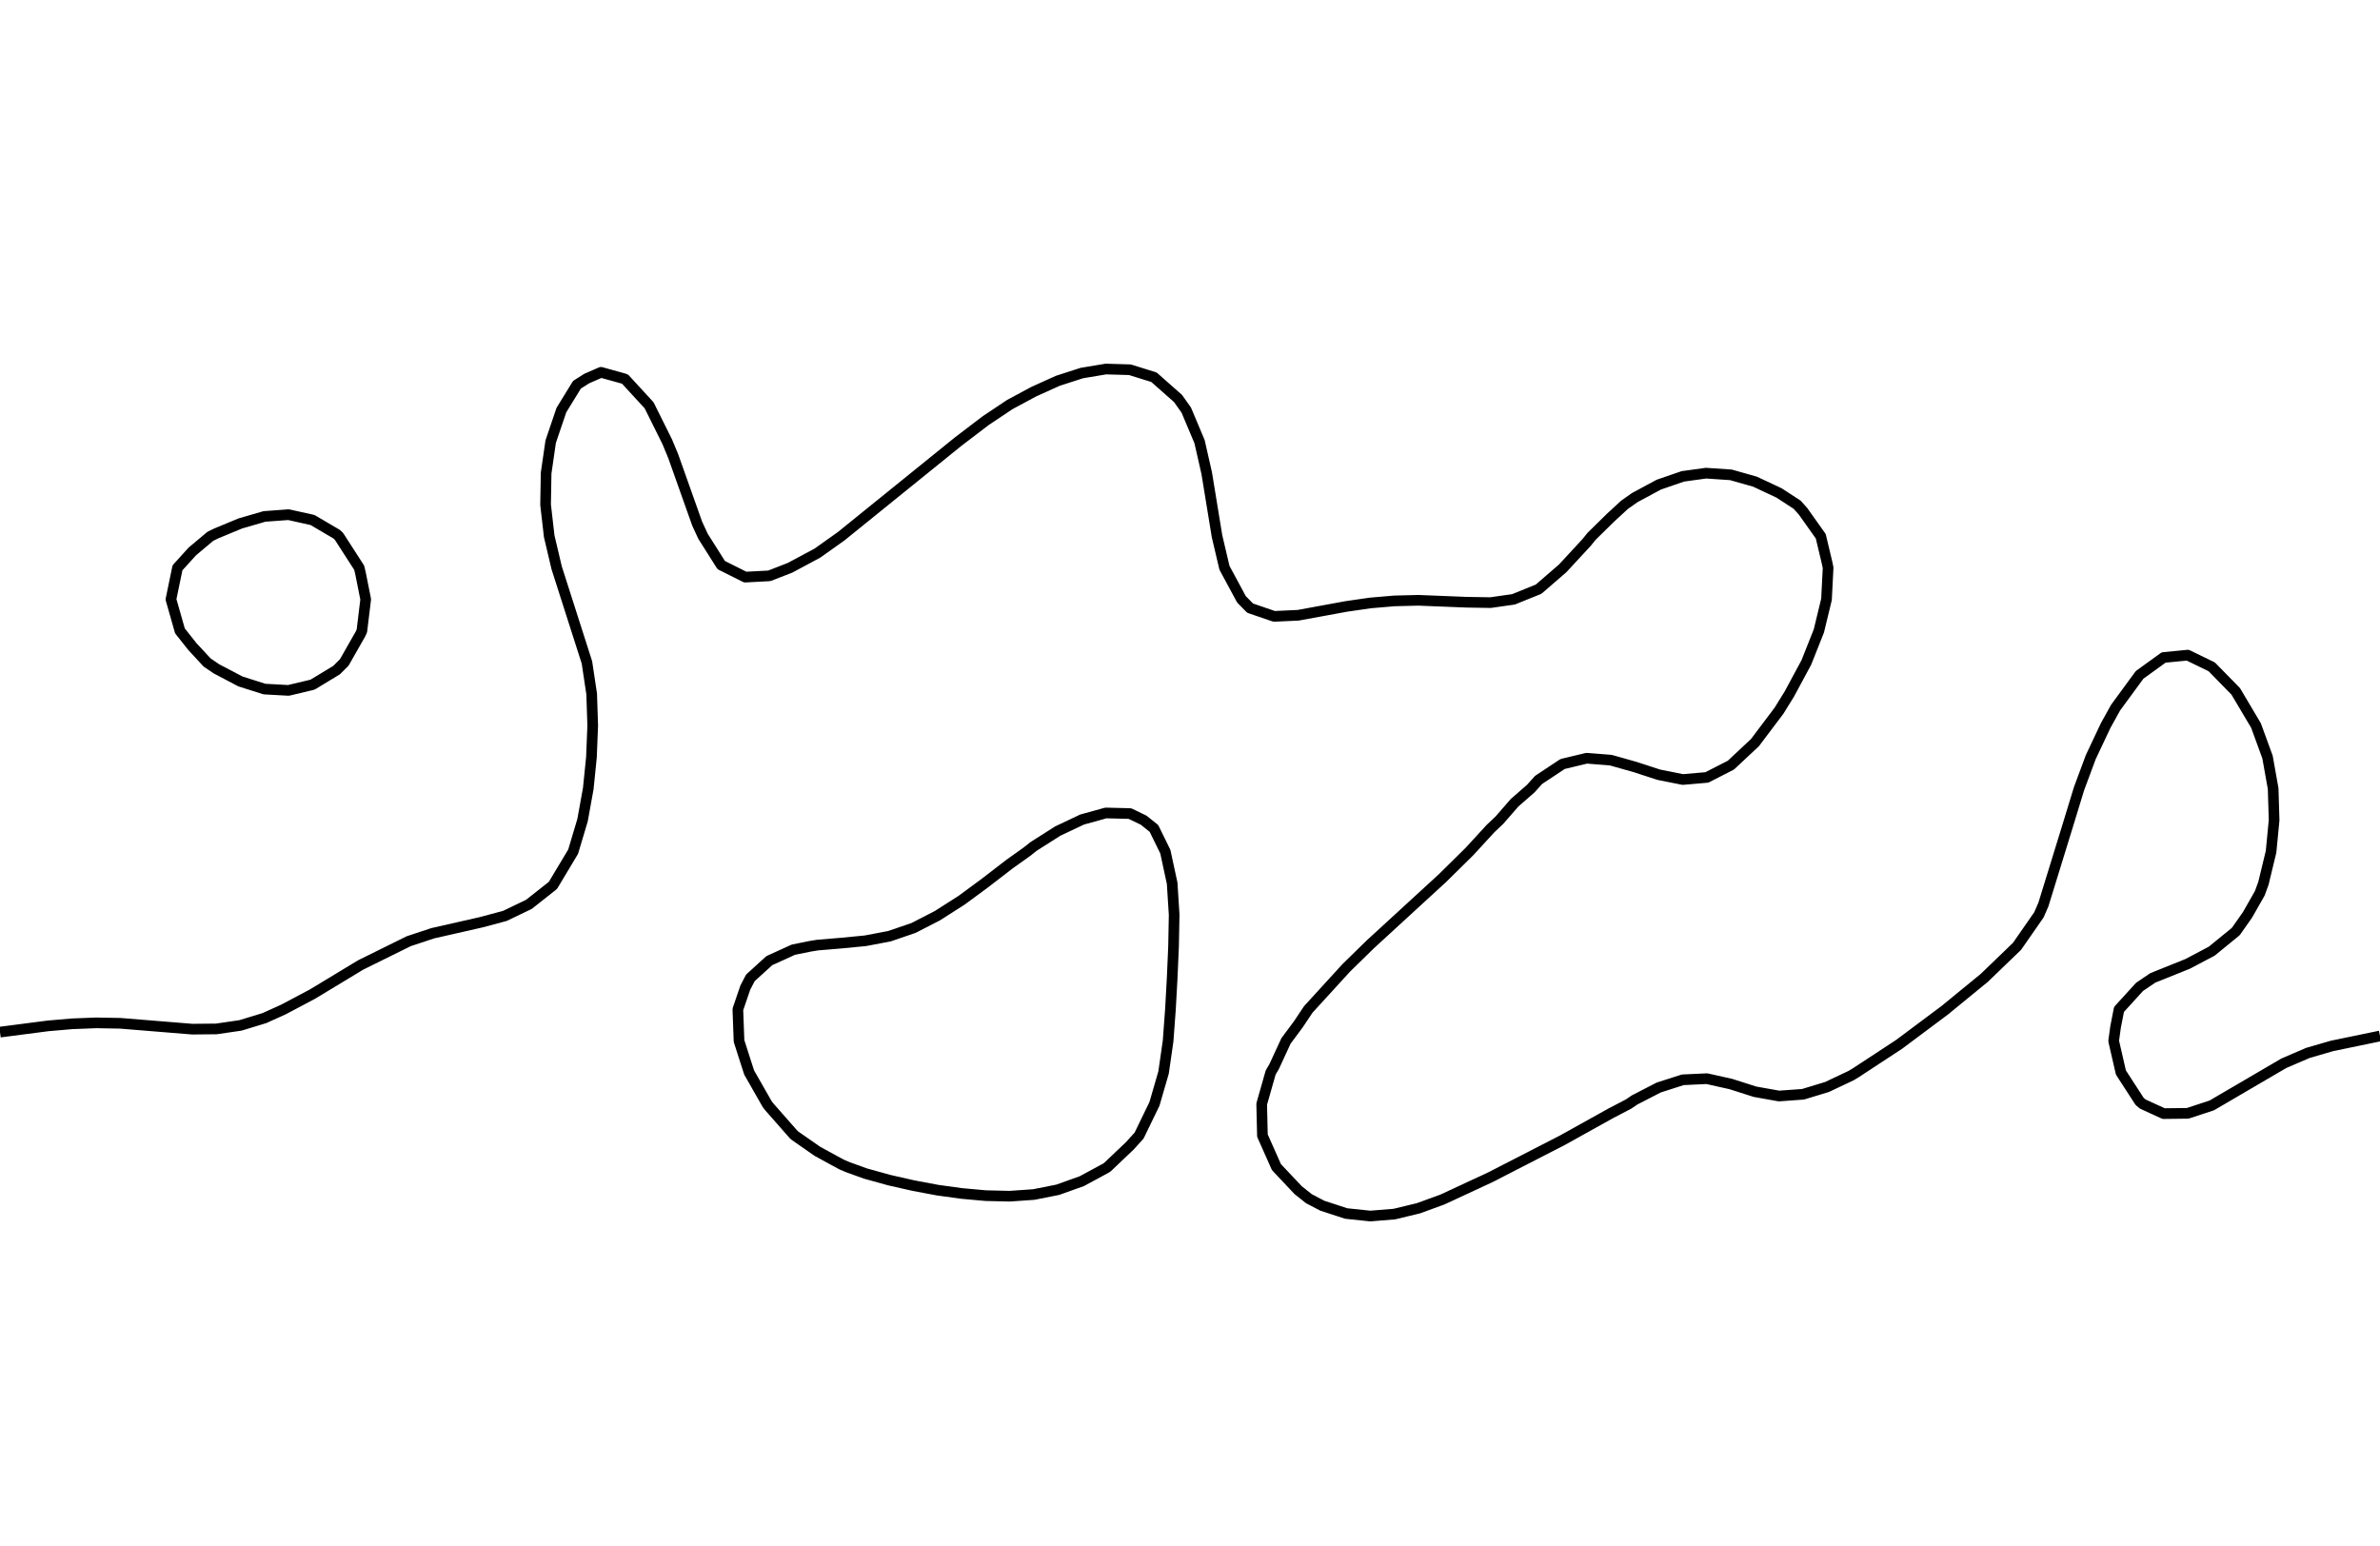 <?xml version="1.0" encoding="utf-8" standalone="no"?>
<!DOCTYPE svg PUBLIC "-//W3C//DTD SVG 1.1//EN"
  "http://www.w3.org/Graphics/SVG/1.1/DTD/svg11.dtd">
<svg xmlns:xlink="http://www.w3.org/1999/xlink" width="334.8pt" height="217.44pt" viewBox="0 0 334.8 217.44" xmlns="http://www.w3.org/2000/svg" version="1.1">
 <defs>
  <style type="text/css">*{stroke-linejoin: round; stroke-linecap: butt}</style>
 </defs>
 <g id="figure_1">
  <g id="patch_1">
   <path d="M 0 217.44 
L 334.8 217.44 
L 334.8 0 
L 0 0 
L 0 217.44 
z
" style="fill: none"/>
  </g>
  <g id="axes_1">
   <g id="PathCollection_1"/>
   <g id="PathCollection_2">
    <path d="M 334.8 145.74 
L 328.036 147.14 
L 324.655 148.122 
L 321.273 149.576 
L 311.127 155.51 
L 307.745 156.619 
L 304.364 156.659 
L 301.427 155.314 
L 300.982 154.937 
L 298.352 150.877 
L 297.332 146.439 
L 297.6 144.488 
L 298.086 142.002 
L 300.982 138.823 
L 302.846 137.564 
L 307.745 135.594 
L 311.127 133.808 
L 314.509 131.05 
L 316.168 128.689 
L 317.891 125.66 
L 318.404 124.251 
L 319.477 119.814 
L 319.904 115.376 
L 319.769 110.939 
L 318.977 106.501 
L 317.357 102.064 
L 314.509 97.262 
L 311.127 93.807 
L 307.745 92.163 
L 304.364 92.493 
L 300.982 94.939 
L 297.6 99.554 
L 296.21 102.064 
L 294.116 106.501 
L 292.465 110.939 
L 290.836 116.265 
L 287.455 127.232 
L 286.824 128.689 
L 283.74 133.127 
L 279.133 137.564 
L 273.927 141.827 
L 273.727 142.002 
L 267.164 146.907 
L 261.114 150.877 
L 260.4 151.31 
L 257.018 152.91 
L 253.636 153.938 
L 250.255 154.184 
L 246.873 153.58 
L 243.491 152.5 
L 240.109 151.744 
L 236.727 151.902 
L 233.345 152.984 
L 229.964 154.724 
L 229.091 155.314 
L 226.582 156.623 
L 219.818 160.387 
L 209.673 165.601 
L 203.162 168.627 
L 202.909 168.743 
L 199.527 169.978 
L 196.145 170.793 
L 192.764 171.068 
L 189.382 170.714 
L 186 169.61 
L 184.123 168.627 
L 182.618 167.43 
L 179.561 164.189 
L 177.588 159.752 
L 177.485 155.314 
L 178.747 150.877 
L 179.236 150.043 
L 180.901 146.439 
L 182.618 144.127 
L 184.04 142.002 
L 189.382 136.154 
L 192.764 132.847 
L 202.909 123.537 
L 206.686 119.814 
L 209.673 116.563 
L 210.928 115.376 
L 213.055 112.931 
L 215.336 110.939 
L 216.436 109.716 
L 219.818 107.475 
L 223.2 106.666 
L 226.582 106.933 
L 229.964 107.885 
L 233.345 108.984 
L 236.727 109.66 
L 240.109 109.366 
L 243.491 107.635 
L 246.873 104.468 
L 250.255 99.982 
L 251.713 97.626 
L 254.103 93.189 
L 255.866 88.751 
L 256.938 84.313 
L 257.164 79.876 
L 257.018 79.164 
L 256.13 75.438 
L 253.636 71.926 
L 252.807 71.001 
L 250.255 69.343 
L 246.873 67.757 
L 243.491 66.8 
L 239.988 66.563 
L 236.727 67.013 
L 233.345 68.179 
L 229.964 70.001 
L 228.54 71.001 
L 226.582 72.804 
L 223.898 75.438 
L 223.2 76.303 
L 219.818 79.961 
L 216.436 82.885 
L 212.903 84.313 
L 209.673 84.774 
L 206.291 84.718 
L 199.527 84.449 
L 196.145 84.533 
L 192.764 84.822 
L 189.382 85.312 
L 182.618 86.553 
L 179.236 86.709 
L 175.855 85.55 
L 174.641 84.313 
L 172.248 79.876 
L 171.203 75.438 
L 169.751 66.563 
L 168.743 62.126 
L 166.873 57.688 
L 165.709 56.051 
L 162.327 53.065 
L 158.945 52.012 
L 155.564 51.915 
L 152.182 52.48 
L 148.8 53.571 
L 145.418 55.1 
L 142.036 56.919 
L 138.655 59.178 
L 134.786 62.126 
L 118.326 75.438 
L 114.982 77.813 
L 111.13 79.876 
L 108.218 81.007 
L 104.836 81.187 
L 101.455 79.494 
L 98.892 75.438 
L 98.073 73.663 
L 94.691 64.139 
L 93.852 62.126 
L 91.309 57.012 
L 87.927 53.333 
L 87.688 53.251 
L 84.545 52.378 
L 82.54 53.251 
L 81.164 54.123 
L 78.973 57.688 
L 77.466 62.126 
L 76.824 66.563 
L 76.748 71.001 
L 77.258 75.438 
L 78.306 79.876 
L 82.566 93.189 
L 83.233 97.626 
L 83.379 102.064 
L 83.202 106.501 
L 82.752 110.939 
L 81.949 115.376 
L 80.623 119.814 
L 77.782 124.553 
L 74.4 127.225 
L 71.018 128.848 
L 67.636 129.752 
L 60.873 131.287 
L 57.491 132.407 
L 50.727 135.752 
L 43.964 139.843 
L 39.893 142.002 
L 37.2 143.221 
L 33.818 144.252 
L 30.436 144.745 
L 27.055 144.778 
L 16.909 143.953 
L 13.527 143.893 
L 10.145 144.025 
L 6.764 144.316 
L 0 145.194 
L 0 145.194 
" clip-path="url(#p0630424d5c)" style="fill: none; stroke: #000000; stroke-width: 1.5"/>
    <path d="M 121.745 165.09 
L 119.256 164.189 
L 118.364 163.81 
L 114.982 161.963 
L 111.81 159.752 
L 111.6 159.556 
L 108.218 155.709 
L 107.915 155.314 
L 105.384 150.877 
L 104.836 149.181 
L 103.96 146.439 
L 103.797 142.002 
L 104.836 138.953 
L 105.555 137.564 
L 108.218 135.141 
L 111.6 133.601 
L 113.931 133.127 
L 114.982 132.955 
L 118.364 132.671 
L 121.745 132.344 
L 125.127 131.699 
L 128.509 130.541 
L 131.891 128.801 
L 132.062 128.689 
L 135.273 126.639 
L 138.516 124.251 
L 138.655 124.144 
L 142.036 121.541 
L 144.462 119.814 
L 145.418 119.058 
L 148.8 116.91 
L 152.044 115.376 
L 152.182 115.302 
L 155.564 114.365 
L 158.945 114.449 
L 160.872 115.376 
L 162.327 116.539 
L 163.932 119.814 
L 164.889 124.251 
L 165.171 128.689 
L 165.087 133.127 
L 164.894 137.564 
L 164.648 142.002 
L 164.321 146.439 
L 163.682 150.877 
L 162.393 155.314 
L 162.327 155.443 
L 160.237 159.752 
L 158.945 161.18 
L 155.782 164.189 
L 155.564 164.333 
L 152.182 166.162 
L 148.8 167.372 
L 145.418 168.042 
L 142.036 168.278 
L 138.655 168.198 
L 135.273 167.892 
L 131.891 167.426 
L 128.509 166.791 
L 125.127 166.026 
L 121.745 165.09 
z
" clip-path="url(#p0630424d5c)" style="fill: none; stroke: #000000; stroke-width: 1.5"/>
    <path d="M 30.436 94.084 
L 33.818 95.86 
L 37.2 96.935 
L 40.582 97.123 
L 43.964 96.316 
L 47.345 94.269 
L 48.428 93.189 
L 50.727 89.152 
L 50.906 88.751 
L 51.444 84.313 
L 50.727 80.716 
L 50.534 79.876 
L 47.673 75.438 
L 47.345 75.139 
L 43.964 73.152 
L 40.582 72.401 
L 37.2 72.651 
L 33.818 73.632 
L 30.436 75.034 
L 29.6 75.438 
L 27.055 77.573 
L 24.967 79.876 
L 24.049 84.313 
L 25.313 88.751 
L 27.055 90.95 
L 29.127 93.189 
L 30.436 94.084 
z
" clip-path="url(#p0630424d5c)" style="fill: none; stroke: #000000; stroke-width: 1.5"/>
   </g>
   <g id="PathCollection_3"/>
  </g>
 </g>
 <defs>
  <clipPath id="p0630424d5c">
   <rect x="0" y="-0" width="334.8" height="217.44"/>
  </clipPath>
 </defs>
</svg>
